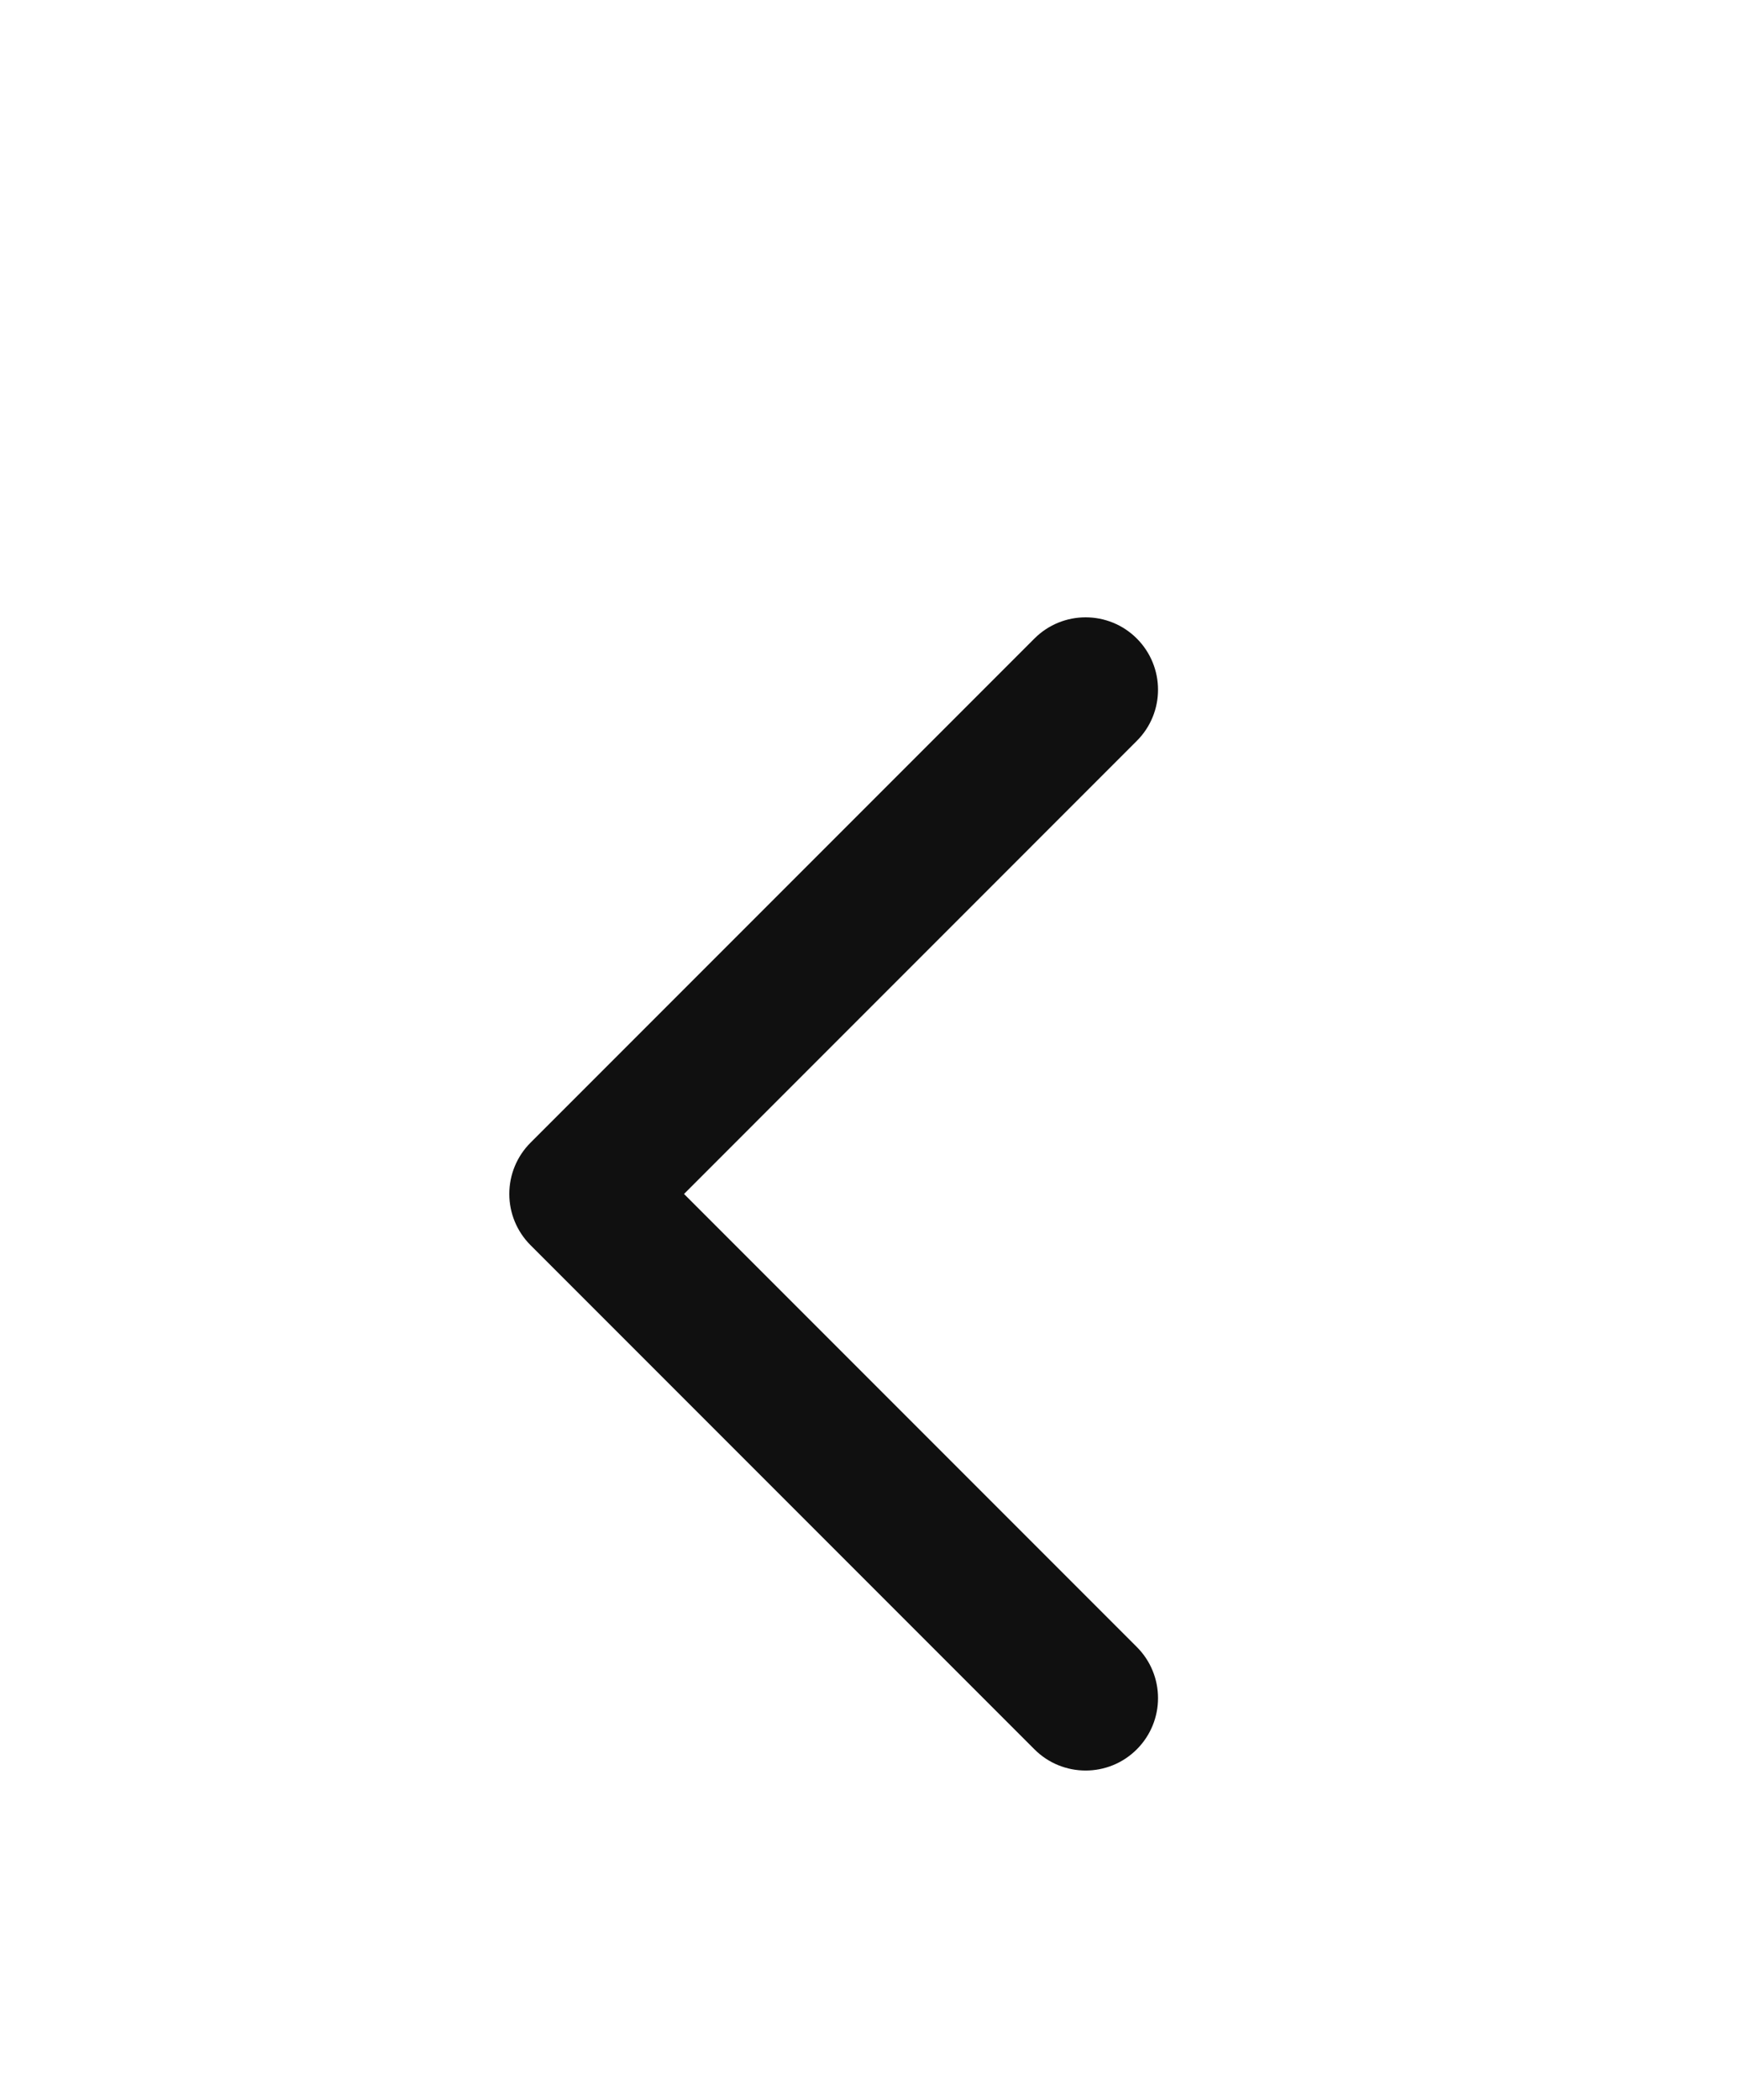 <svg width="24" height="29" viewBox="0 0 24 29" fill="none" xmlns="http://www.w3.org/2000/svg">
<g filter="url(#filter0_d)">
<path fill-rule="evenodd" clip-rule="evenodd" d="M15.707 4.818C15.317 4.428 14.683 4.428 14.293 4.818L7.33 11.781C7.142 11.969 7.037 12.223 7.037 12.489C7.037 12.754 7.142 13.008 7.33 13.196L14.293 20.159C14.683 20.549 15.317 20.549 15.707 20.159C16.098 19.768 16.098 19.135 15.707 18.745L9.451 12.489L15.707 6.232C16.098 5.842 16.098 5.209 15.707 4.818Z" fill="#101010"/>
</g>
<defs>
<filter id="filter0_d" x="-4" y="0.525" width="32" height="32" filterUnits="userSpaceOnUse" color-interpolation-filters="sRGB">
<feFlood flood-opacity="0" result="BackgroundImageFix"/>
<feColorMatrix in="SourceAlpha" type="matrix" values="0 0 0 0 0 0 0 0 0 0 0 0 0 0 0 0 0 0 127 0"/>
<feOffset dy="4"/>
<feGaussianBlur stdDeviation="2"/>
<feColorMatrix type="matrix" values="0 0 0 0 0 0 0 0 0 0 0 0 0 0 0 0 0 0 0.25 0"/>
<feBlend mode="normal" in2="BackgroundImageFix" result="effect1_dropShadow"/>
<feBlend mode="normal" in="SourceGraphic" in2="effect1_dropShadow" result="shape"/>
</filter>
</defs>
</svg>
